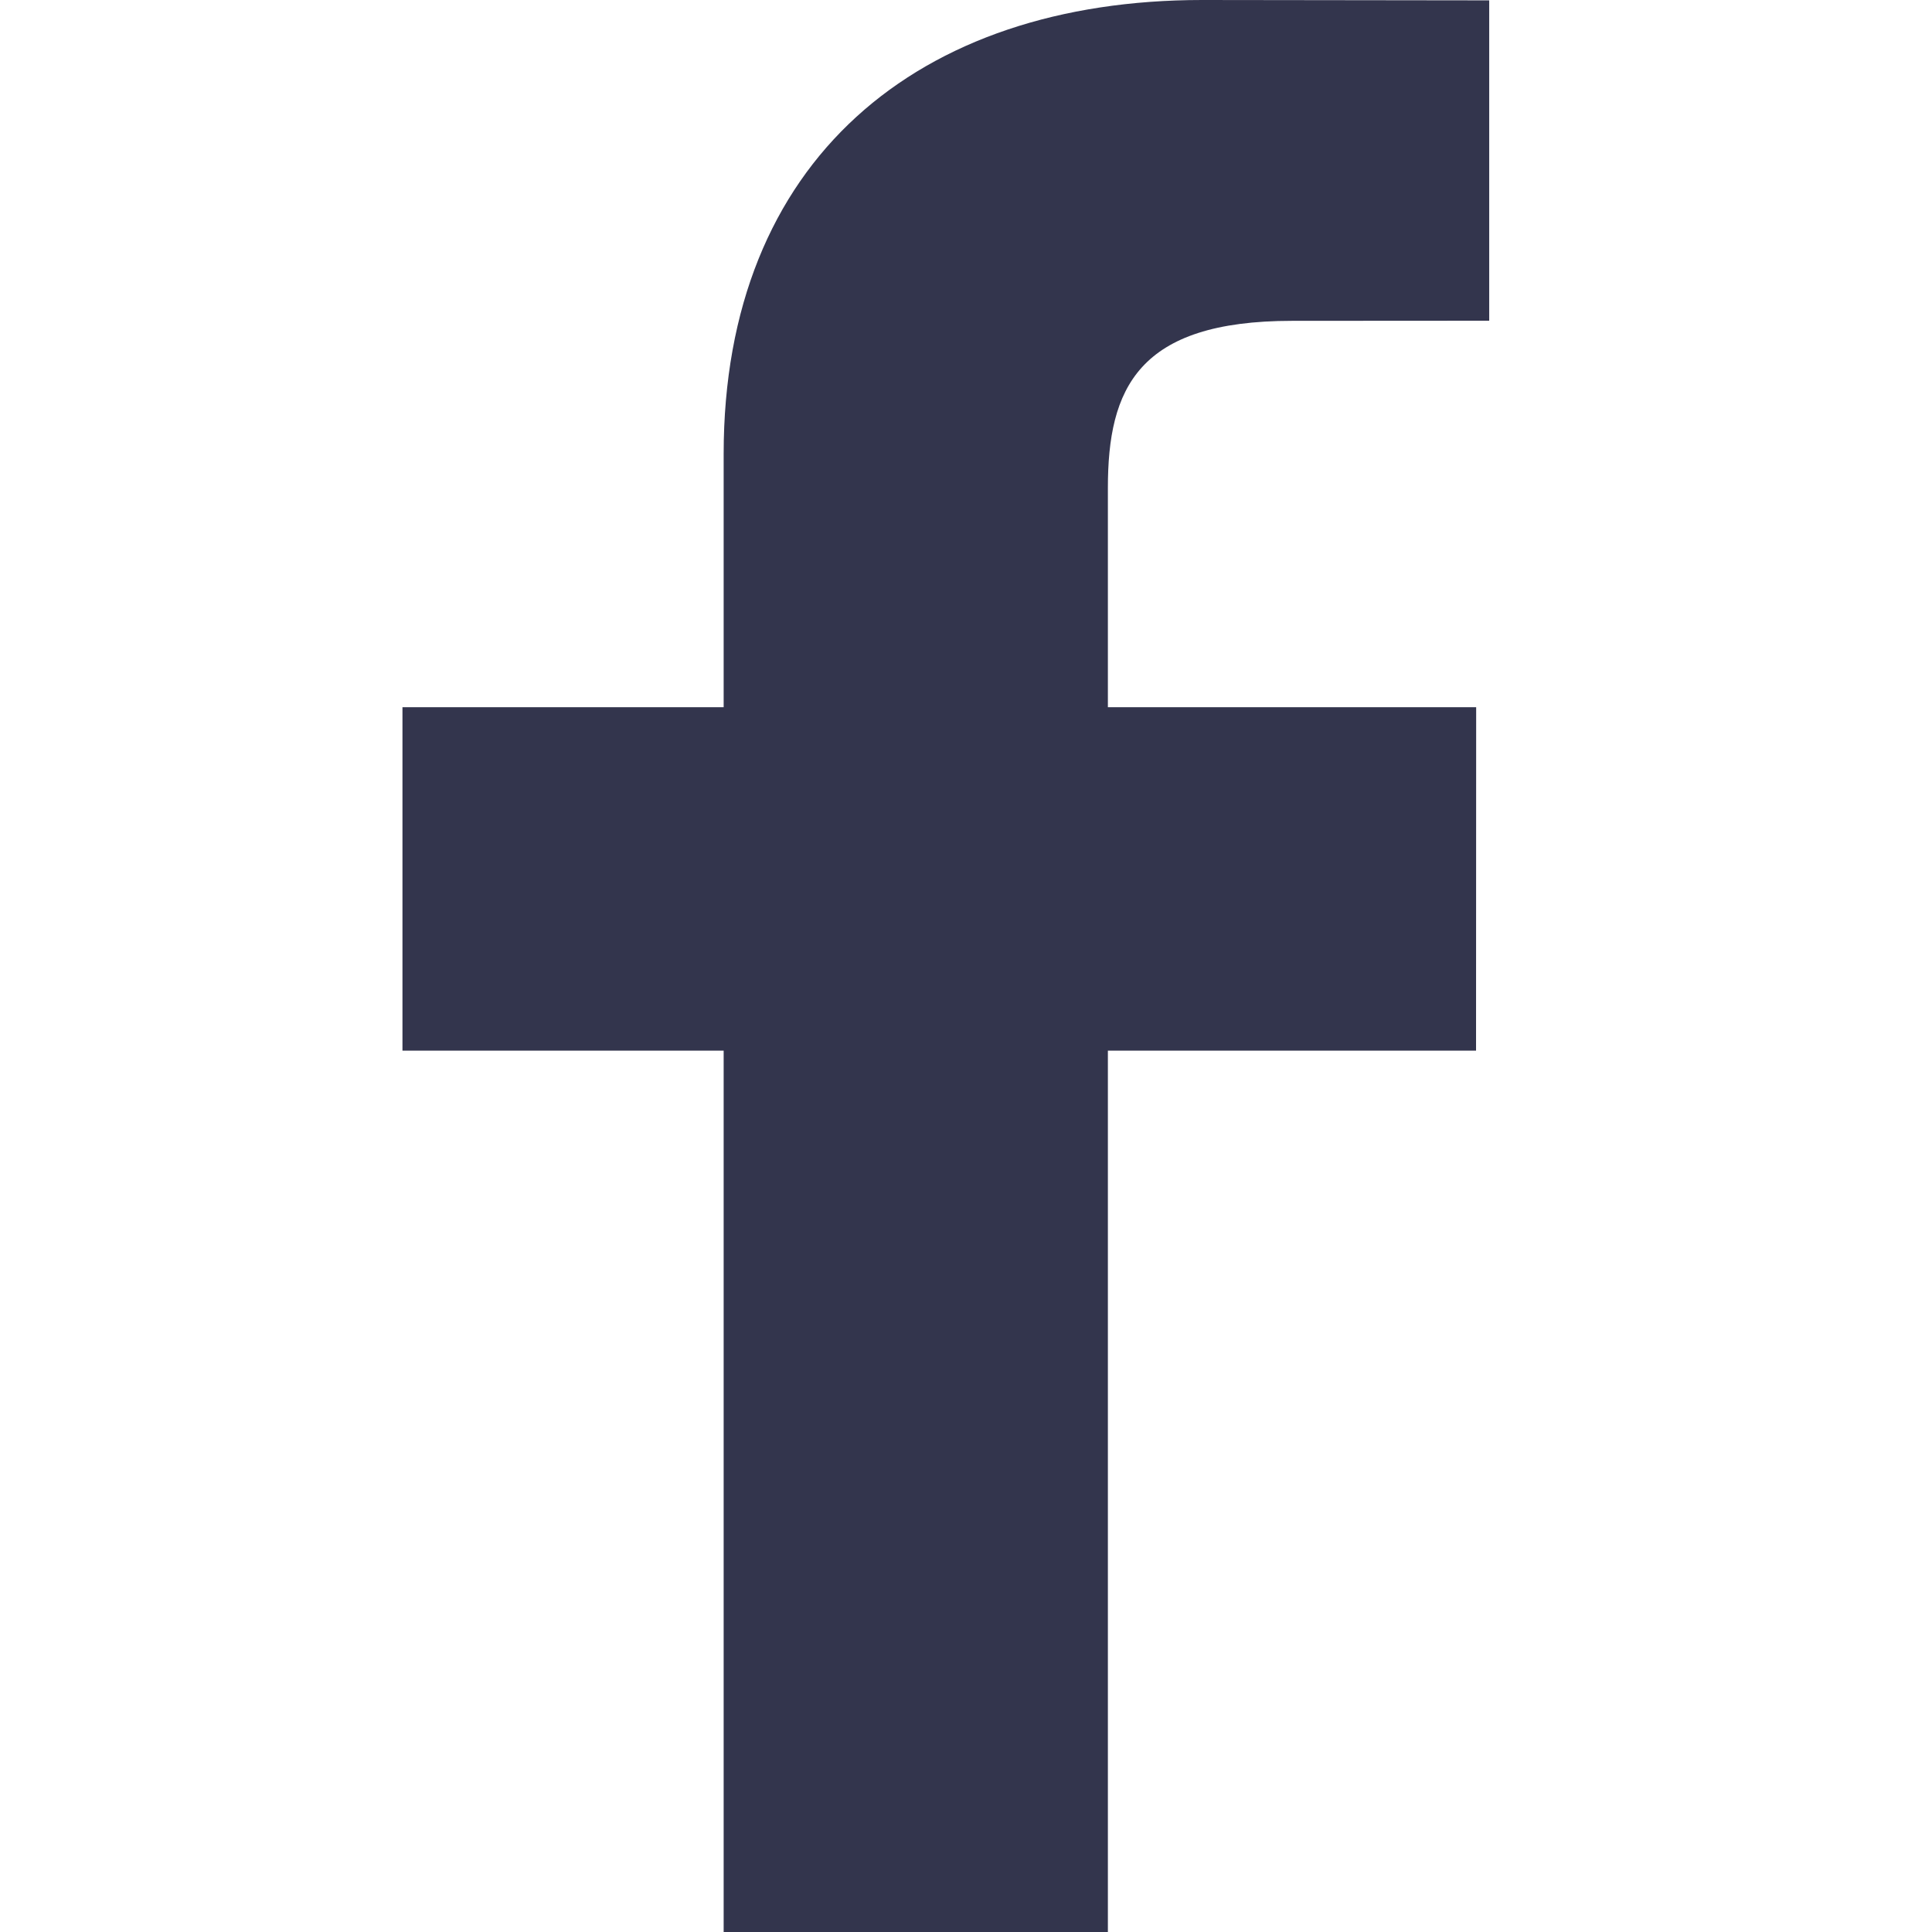 <svg width="16" height="16" viewBox="0 0 16 16" fill="none" xmlns="http://www.w3.org/2000/svg">
<path d="M12.333 2.656L10.701 2.657C9.422 2.657 9.175 3.218 9.175 4.041V5.857H12.225L12.224 8.701H9.175V16H5.993V8.701H3.333V5.857H5.993V3.76C5.993 1.326 7.604 0 9.956 0L12.333 0.003L12.333 2.656Z" fill="#33354D"/>
</svg>
